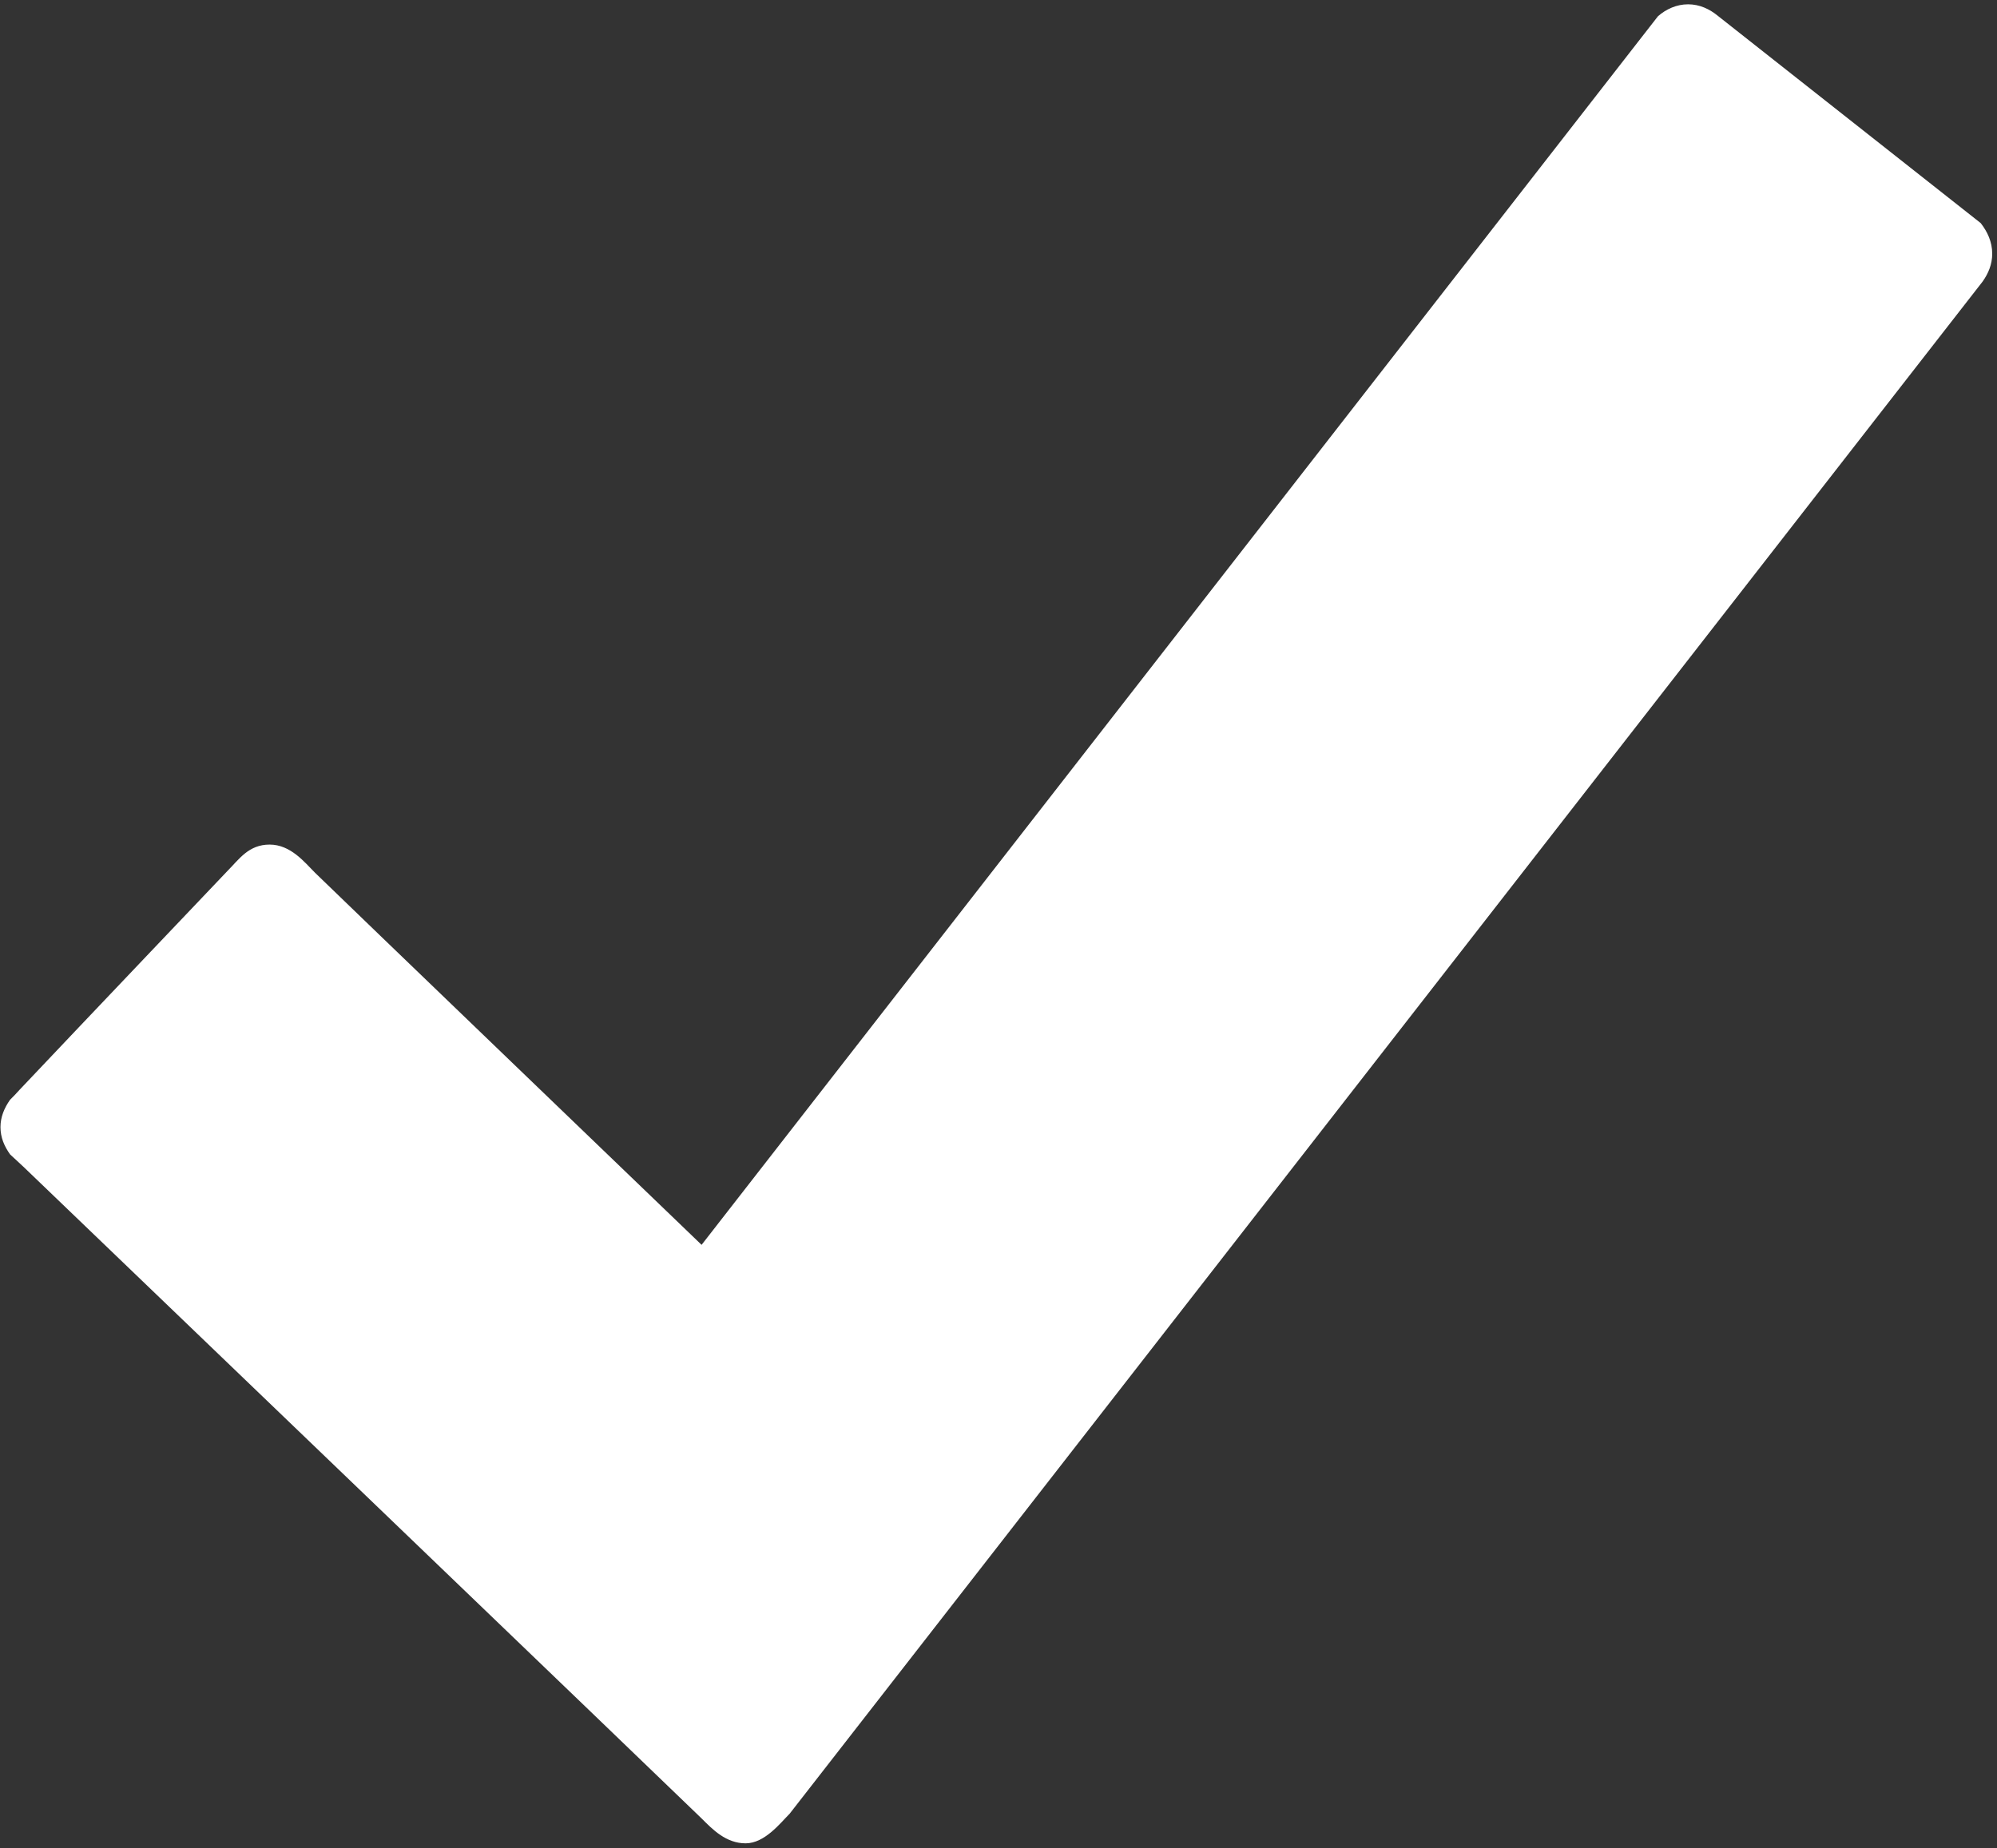 <?xml version="1.0" encoding="UTF-8" standalone="no"?>
<svg width="417px" height="386px" viewBox="0 0 417 386" version="1.1" xmlns="http://www.w3.org/2000/svg" xmlns:xlink="http://www.w3.org/1999/xlink" xmlns:sketch="http://www.bohemiancoding.com/sketch/ns">
    <rect x="0" y="0" width="417" height="386" fill="#333333" stroke="none"/>
    <!-- Generator: Sketch 3.0.4 (8053) - http://www.bohemiancoding.com/sketch -->
    <title>Shape</title>
    <desc>Created with Sketch.</desc>
    <defs></defs>
    <g id="Page-1" stroke="none" stroke-width="1" fill="none" fill-rule="evenodd" sketch:type="MSPage">
        <g id="checkmark-white" sketch:type="MSLayerGroup" transform="translate(0, 1)" fill="#FFFFFF">
            <path d="M413.6,45.6 L358.7,2.3 C357,0.9 354.9,-0.1 352.5,-0.1 C350.1,-0.1 347.9,0.9 346.2,2.4 L146.5,259 C146.5,259 68,183.5 65.8,181.3 C63.6,179.1 60.7,175.4 56.3,175.4 C51.9,175.4 49.9,178.5 47.6,180.8 C45.9,182.6 17.9,212 4.1,226.6 C3.3,227.5 2.8,228 2.1,228.7 C0.9,230.4 0.1,232.3 0.1,234.4 C0.1,236.6 0.9,238.4 2.1,240.1 L4.9,242.7 C4.9,242.7 144.2,376.5 146.5,378.8 C148.8,381.1 151.6,384 155.7,384 C159.7,384 163,379.7 164.9,377.8 L414,57.8 C415.2,56.1 416,54.2 416,52 C416,49.5 415,47.4 413.6,45.6 L413.6,45.6 Z" id="Shape" sketch:type="MSShapeGroup"></path>
        </g>
    </g>
</svg>
